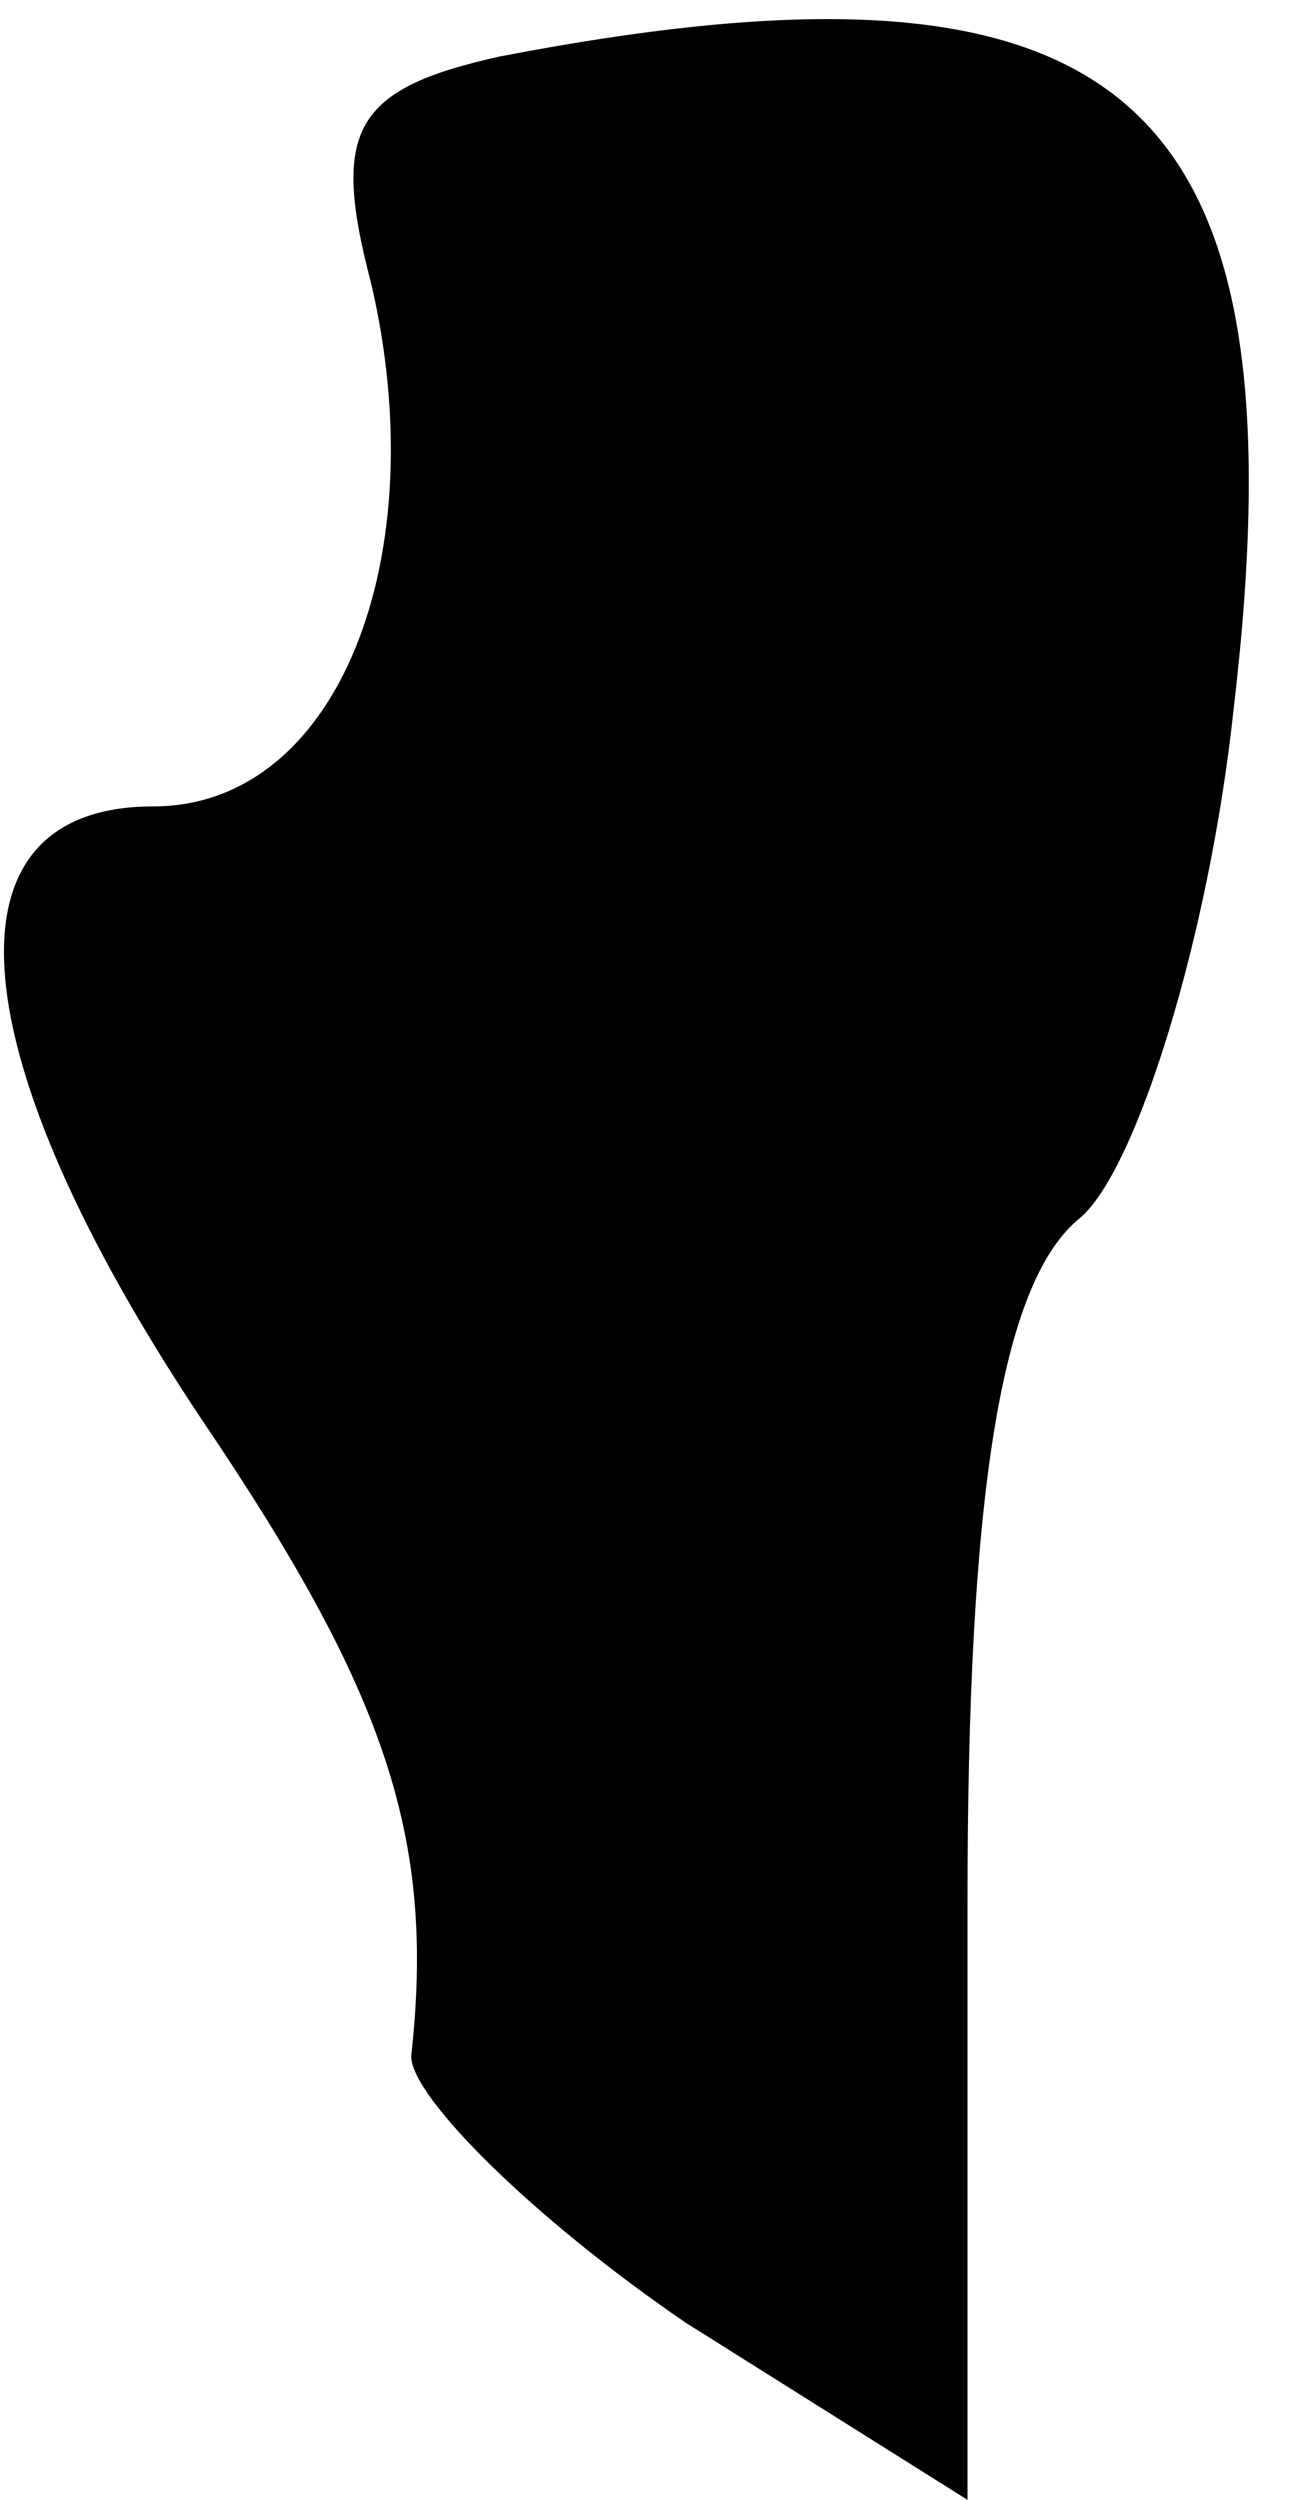 <?xml version="1.0" standalone="no"?>
<!DOCTYPE svg PUBLIC "-//W3C//DTD SVG 20010904//EN"
 "http://www.w3.org/TR/2001/REC-SVG-20010904/DTD/svg10.dtd">
<svg version="1.0" xmlns="http://www.w3.org/2000/svg"
 width="16pt" height="31pt" viewBox="0 0 16 31"
 preserveAspectRatio="xMidYMid meet">
<g transform="translate(0,31) scale(0.1,-0.1)"
fill="#000000" stroke="none">
<path fill="#000000" stroke="none" d="M62 303 c-18 -4 -21 -9 -16 -28 8 -34
-4 -65 -27 -65 -27 0 -24 -31 6 -76 23 -34 29 -52 26 -79 0 -5 15 -20 34 -33
l35 -22 0 74 c0 50 4 77 14 85 7 6 16 35 19 63 9 76 -13 96 -91 81z"/>
</g>
</svg>
